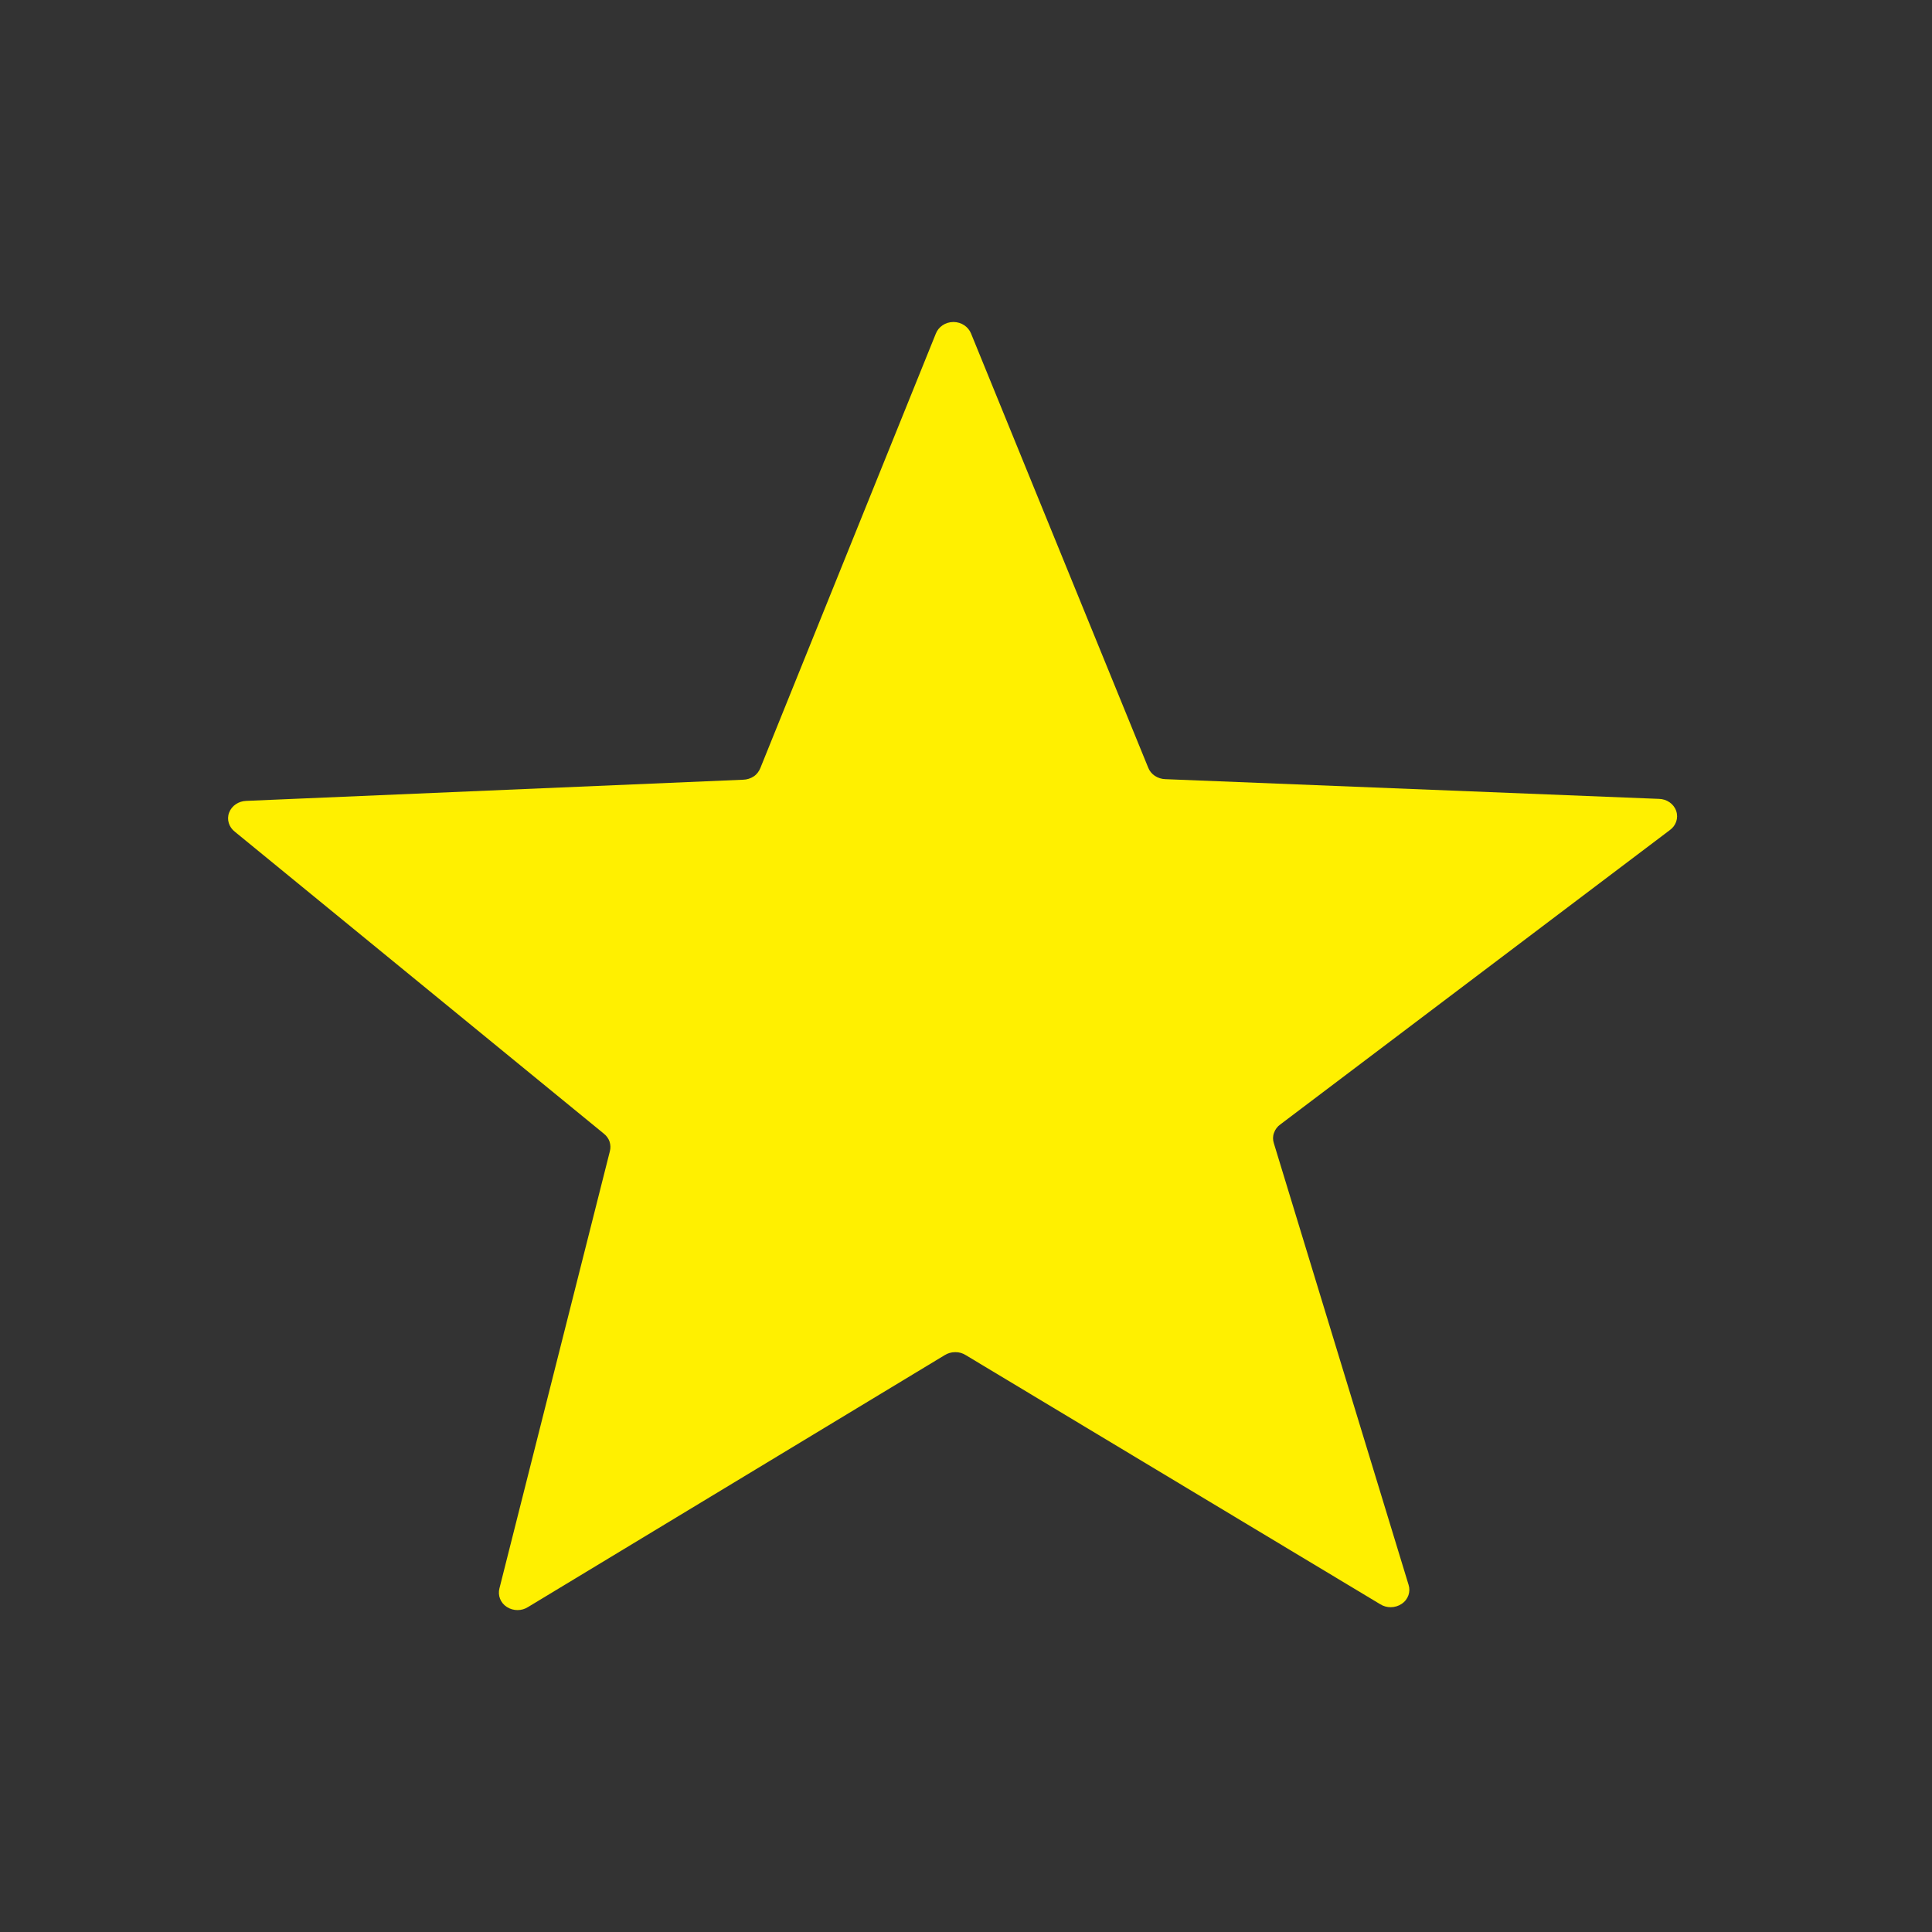<svg fill="none" height="24" viewBox="0 0 24 24" width="24" xmlns="http://www.w3.org/2000/svg"><rect x="0" y="0" width="24" height="24" fill="#333333" stroke="none"/><path d="m11.625 4.145c.032-.084.118-.145.219-.145s.186.061.219.144l2.2 5.391c.015.04.043.076.083.103.04.026.085.04.13.041l6.132.245c.096.002.183.06.214.149.031.09-.003.185-.079.239l-4.838 3.656c-.036.025-.064.062-.079.105-.016.043-.015.088-.002.128l1.674 5.487c.027.085-.004.181-.086.236s-.189.054-.267.004l-5.148-3.094c-.038-.024-.083-.038-.131-.037-.049 0-.094.014-.132.038l-5.174 3.128c-.077.05-.182.052-.263 0-.082-.052-.115-.146-.093-.231l1.372-5.431c.01-.038.009-.079-.004-.12-.014-.04-.04-.074-.072-.099l-4.583-3.75c-.072-.056-.104-.15-.071-.237.033-.088.119-.143.213-.146l6.173-.263c.046-.001.091-.015.131-.041.039-.026.066-.064.082-.103z" fill="#fff000"/></svg>